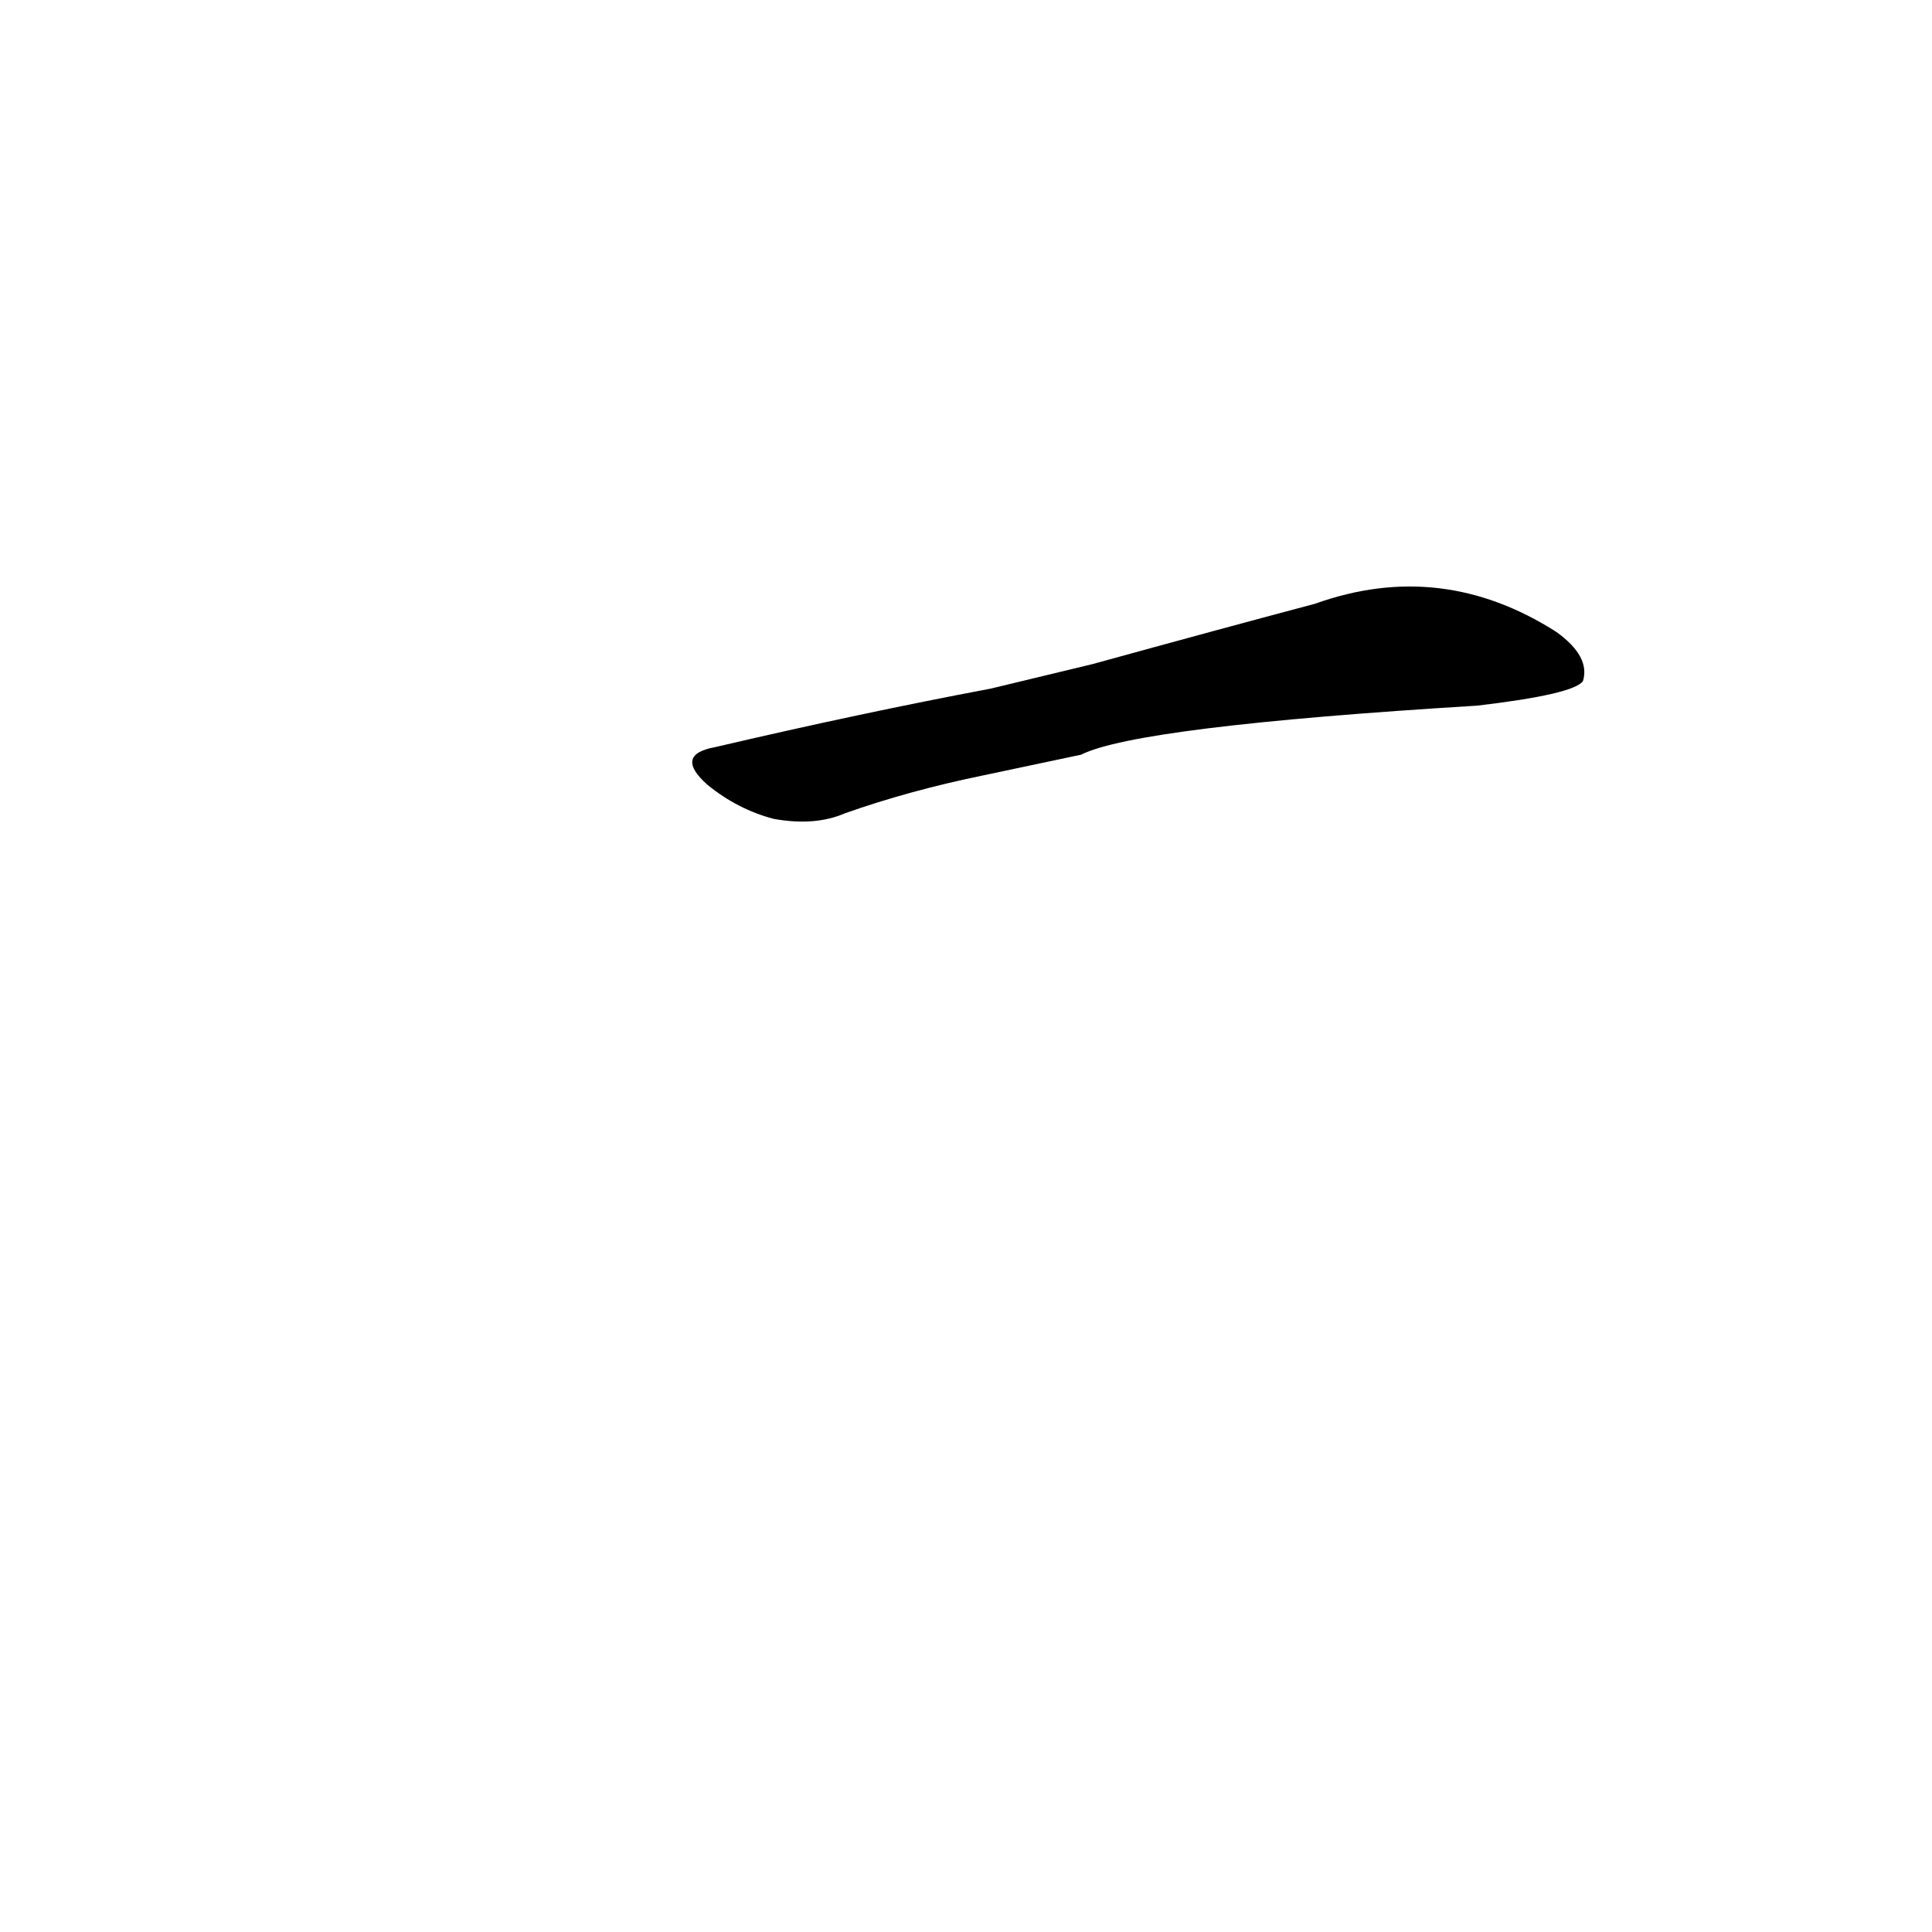 <?xml version='1.0' encoding='utf-8'?>
<svg xmlns="http://www.w3.org/2000/svg" version="1.1" viewBox="0 0 1024 1024"><g transform="scale(1, -1) translate(0, -900)"><path d="M 573 500 Q 603 515 783 526 Q 834 532 839 539 Q 843 552 825 565 Q 764 604 697 580 Q 648 567 579 548 L 525 535 Q 456 522 379 504 Q 357 500 375 484 Q 391 471 410 466 Q 432 462 448 469 Q 482 481 521 489 L 573 500 Z" fill="black" /></g></svg>